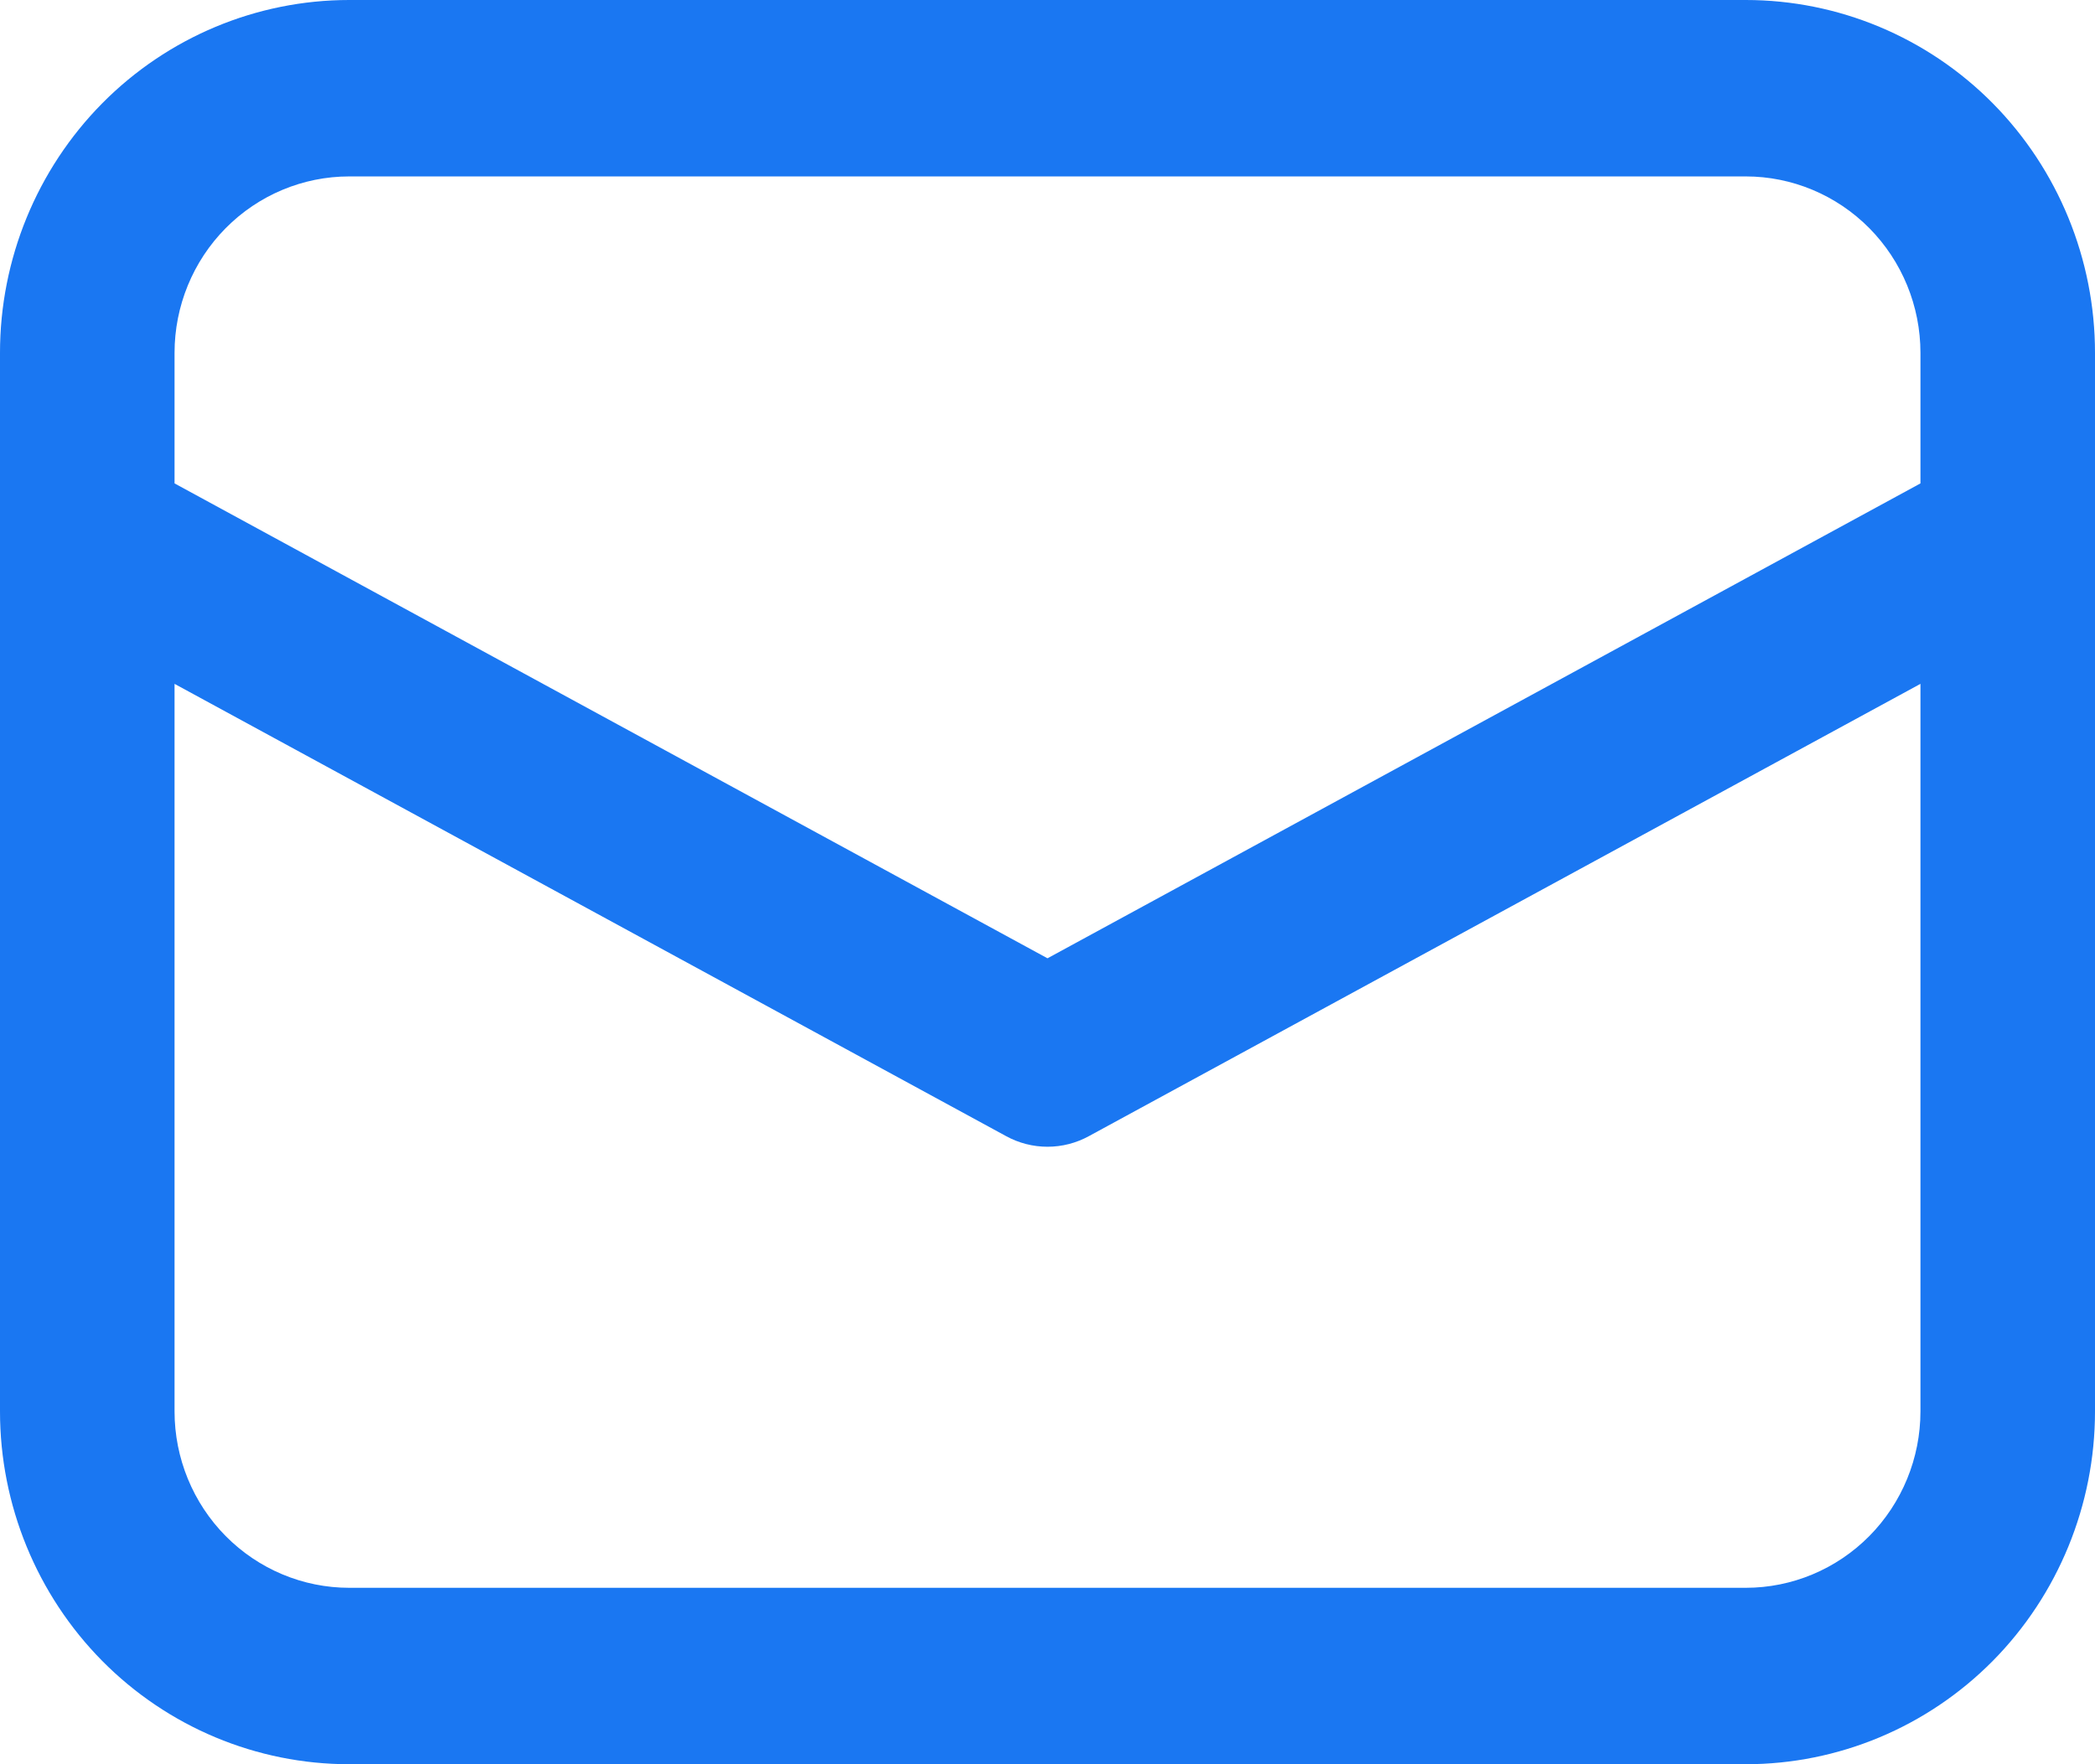 <svg width="19" height="16" viewBox="0 0 19 16" fill="none" xmlns="http://www.w3.org/2000/svg">
<path d="M0 4.861V12.8C0 13.649 0.334 14.463 0.927 15.063C1.521 15.663 2.327 16 3.167 16H15.833C16.673 16 17.479 15.663 18.073 15.063C18.666 14.463 19 13.649 19 12.8V3.2C19 2.351 18.666 1.537 18.073 0.937C17.479 0.337 16.673 0 15.833 0H3.167C2.327 0 1.521 0.337 0.927 0.937C0.334 1.537 0 2.351 0 3.2V4.861ZM3.167 1.6H15.833C16.253 1.6 16.656 1.769 16.953 2.069C17.25 2.369 17.417 2.776 17.417 3.2V4.384L9.5 8.691L1.583 4.384V3.2C1.583 2.776 1.75 2.369 2.047 2.069C2.344 1.769 2.747 1.6 3.167 1.6ZM1.583 6.202L9.125 10.304C9.24 10.367 9.369 10.4 9.5 10.4C9.631 10.4 9.76 10.367 9.875 10.304L17.417 6.202V12.8C17.417 13.224 17.25 13.631 16.953 13.931C16.656 14.231 16.253 14.4 15.833 14.4H3.167C2.747 14.4 2.344 14.231 2.047 13.931C1.75 13.631 1.583 13.224 1.583 12.8V6.202Z" fill="#1A77F2"/>
</svg>
